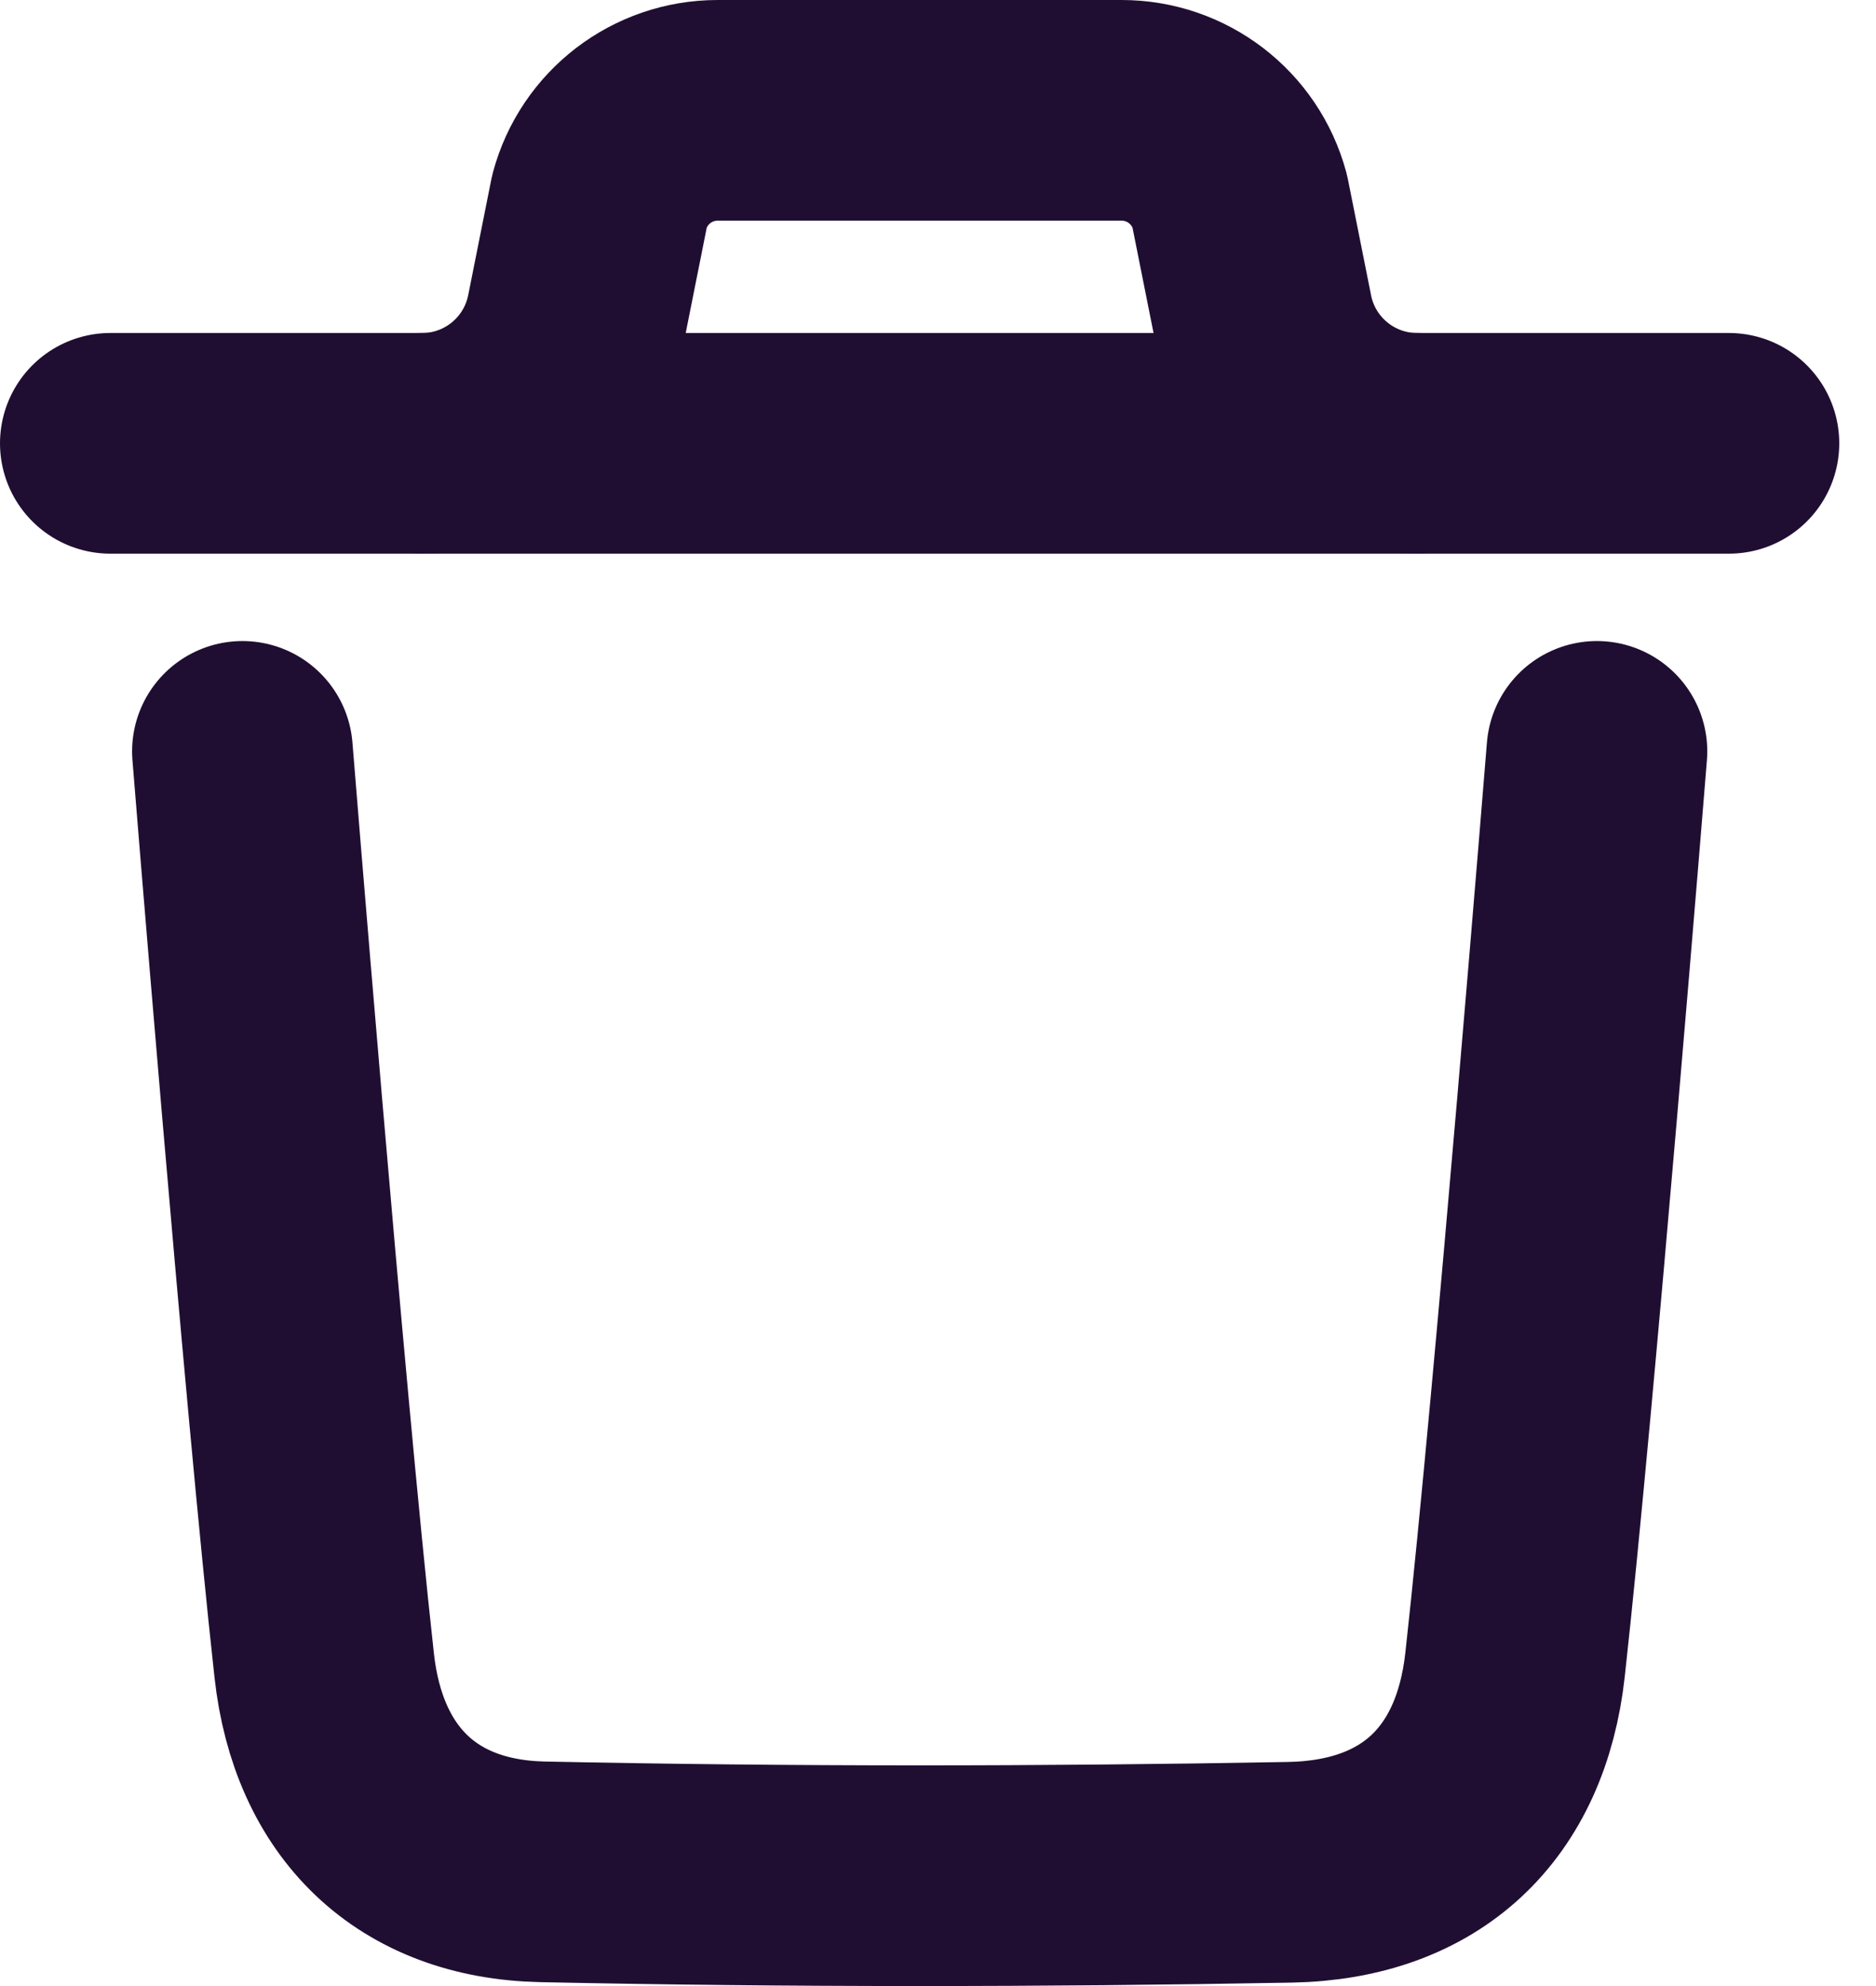 <svg width="17" height="18" viewBox="0 0 17 18" fill="none" xmlns="http://www.w3.org/2000/svg">
<path d="M14.471 6.81C14.471 6.81 14.001 12.635 13.729 15.089C13.599 16.261 12.875 16.947 11.689 16.969C9.433 17.01 7.174 17.012 4.918 16.965C3.777 16.941 3.065 16.246 2.938 15.095C2.664 12.619 2.197 6.81 2.197 6.81" stroke="#200E32" stroke-width="2" stroke-linecap="round" stroke-linejoin="round"/>
<path d="M15.667 4.018H1" stroke="#200E32" stroke-width="2" stroke-linecap="round" stroke-linejoin="round"/>
<path d="M12.841 4.018C12.162 4.018 11.577 3.538 11.444 2.873L11.234 1.821C11.104 1.336 10.665 1 10.164 1H6.503C6.002 1 5.563 1.336 5.433 1.821L5.223 2.873C5.089 3.538 4.505 4.018 3.826 4.018" stroke="#200E32" stroke-width="2" stroke-linecap="round" stroke-linejoin="round"/>
</svg>
